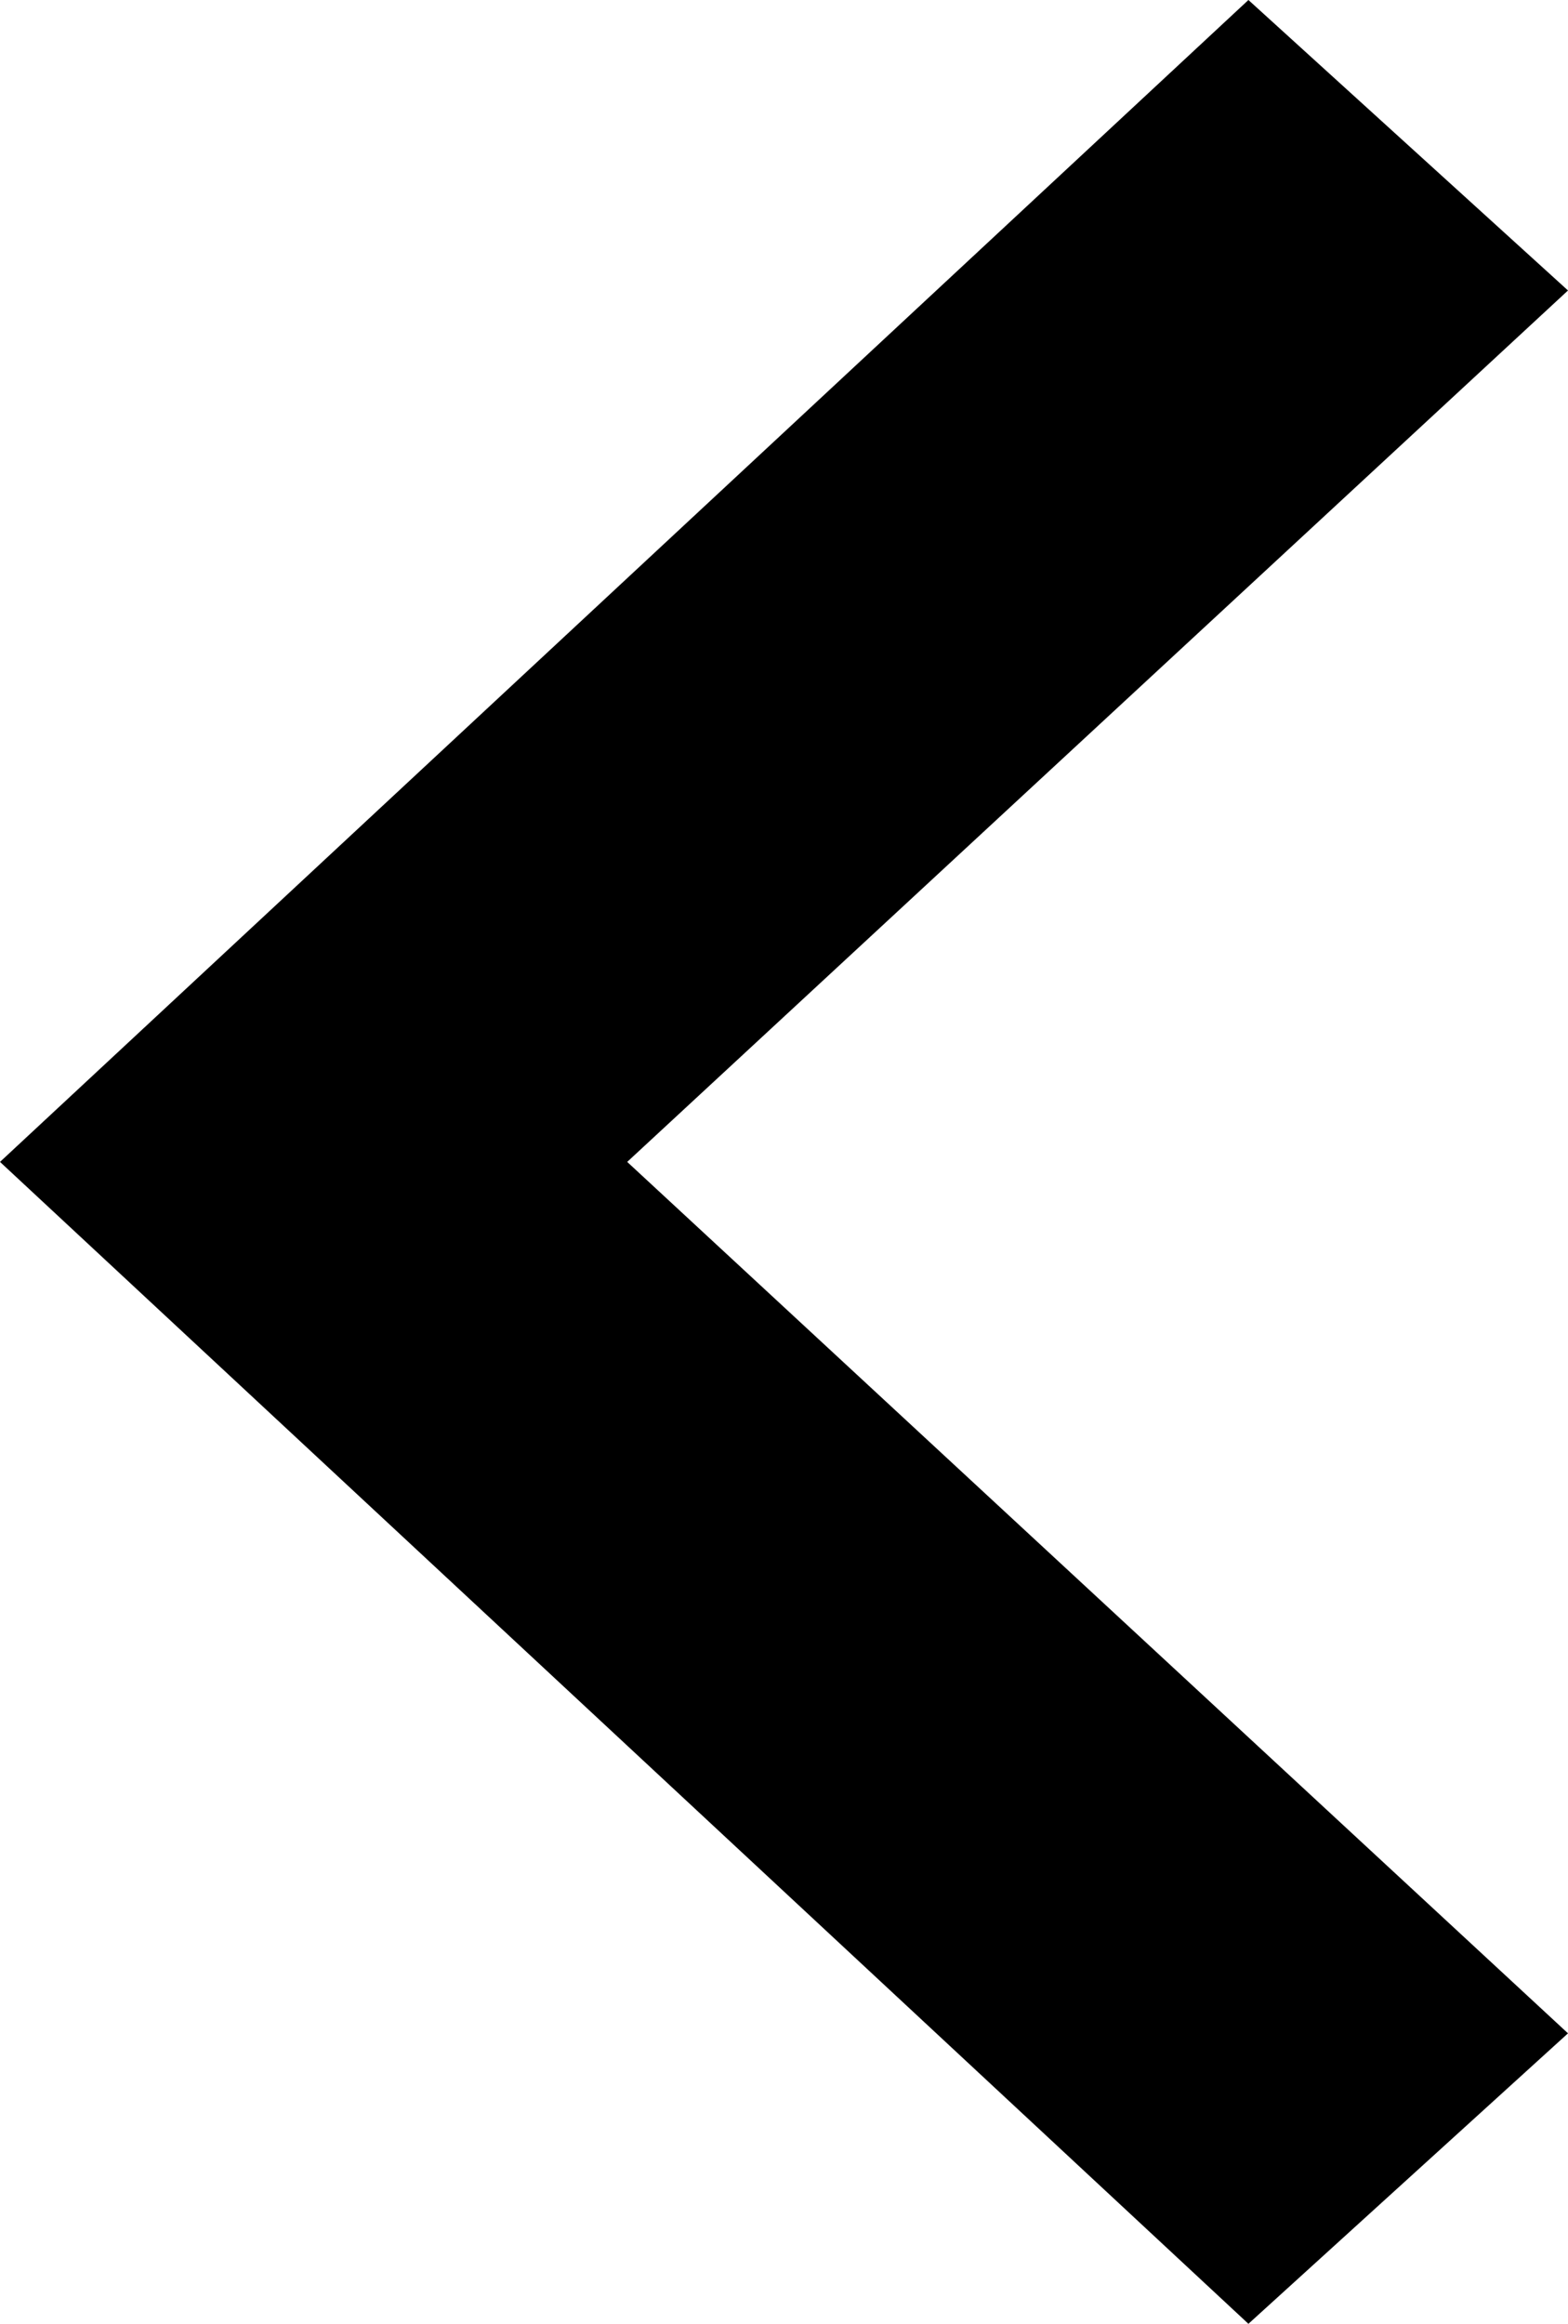 <?xml version="1.0" encoding="UTF-8" standalone="no"?>
<svg viewBox="0 0 27 40" version="1.1" xmlns="http://www.w3.org/2000/svg" xmlns:xlink="http://www.w3.org/1999/xlink">
    <!-- Generator: sketchtool 40.1 (33804) - http://www.bohemiancoding.com/sketch -->
    <title>DD43C9B9-D3C7-4368-83BB-DE03A85E7DA9</title>
    <desc>Created with sketchtool.</desc>
    <defs></defs>
    <g id="Atoms" stroke="none" stroke-width="1" >
        <g id="Modelsheet-#1" transform="translate(-255, -1610)" >
            <g id="Basic-Icons" transform="translate(135, 1546)">
                <g id="Arrow-Left" transform="translate(120, 64)">
                    <polygon id="Shape" class="shape" transform="translate(13.5, 20) scale(-1, 1) translate(-13.5, -20) " points="0 5 5.503 0 27 20 5.503 40 0 35 16.2 20"></polygon>
                </g>
            </g>
        </g>
    </g>
</svg>
